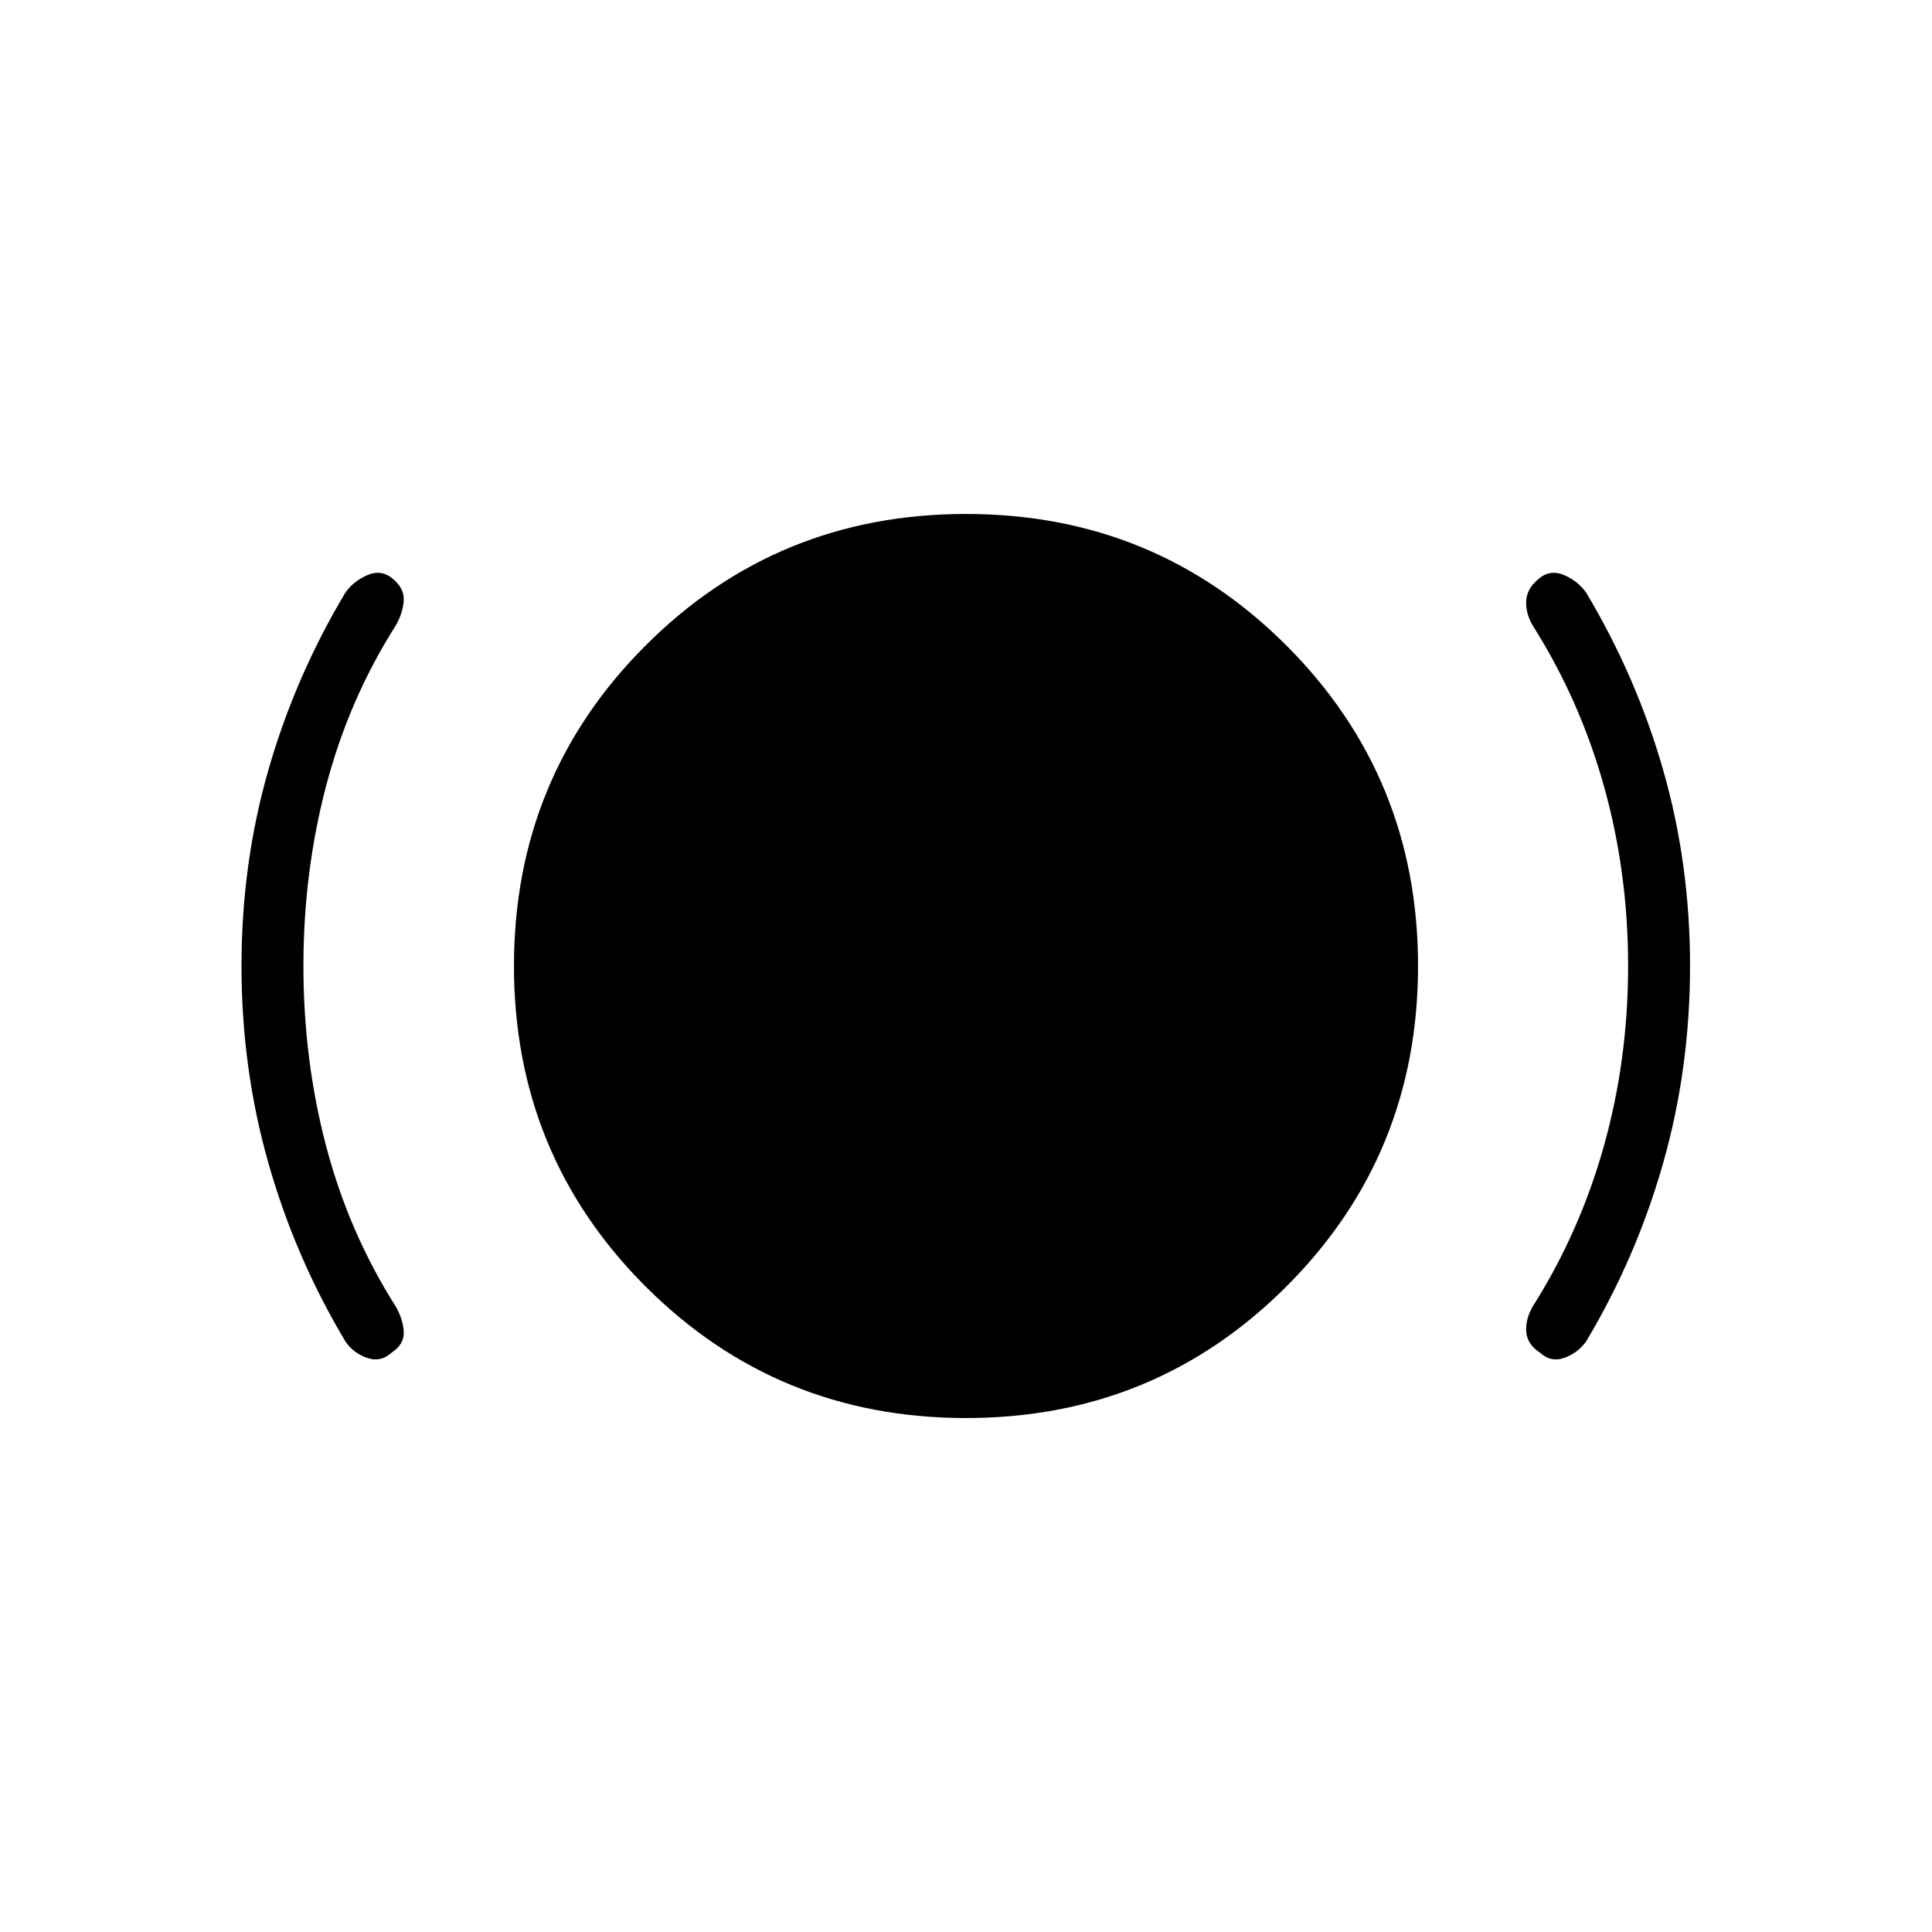 <svg xmlns="http://www.w3.org/2000/svg" width="48" height="48" viewBox="0 -960 960 960"><path d="M150.769-480q0 46.538 11.269 89.462 11.27 42.923 34.577 79.692 3.693 6.384 4 12.615.308 6.231-6.077 10.385-5.384 4.923-12.115 2.577t-10.654-7.962q-25-41.692-38.385-88.769Q120-429.077 120-480t13.384-97.5q13.385-46.577 38.385-88.269 4.154-5.616 10.769-8.462 6.616-2.846 12 1.308 6.385 4.923 6.077 11.154-.307 6.231-4 12.615-23.307 36.769-34.577 79.692-11.269 42.924-11.269 89.462ZM480-255.385q-93.846 0-159.231-65.384Q255.385-386.154 255.385-480q0-93.846 65.384-159.231Q386.154-704.615 480-704.615q93.846 0 159.231 65.384Q704.615-573.846 704.615-480q0 93.846-65.384 159.231Q573.846-255.385 480-255.385ZM809-480q0-46.538-12.038-89.462-12.039-42.923-35.347-79.692-3.692-6.384-3.23-12.615.461-6.231 6.846-11.154 5.385-4.154 12-1.308T788-665.769q25 41.692 38.385 88.269 13.384 46.577 13.384 97.5t-13.384 98Q813-334.923 788-293.231q-4.154 5.616-10.769 7.962t-12-2.577q-6.385-4.154-6.846-10.385-.462-6.231 3.23-12.615 23.308-36.769 35.347-79.692Q809-433.462 809-480Z"/></svg>